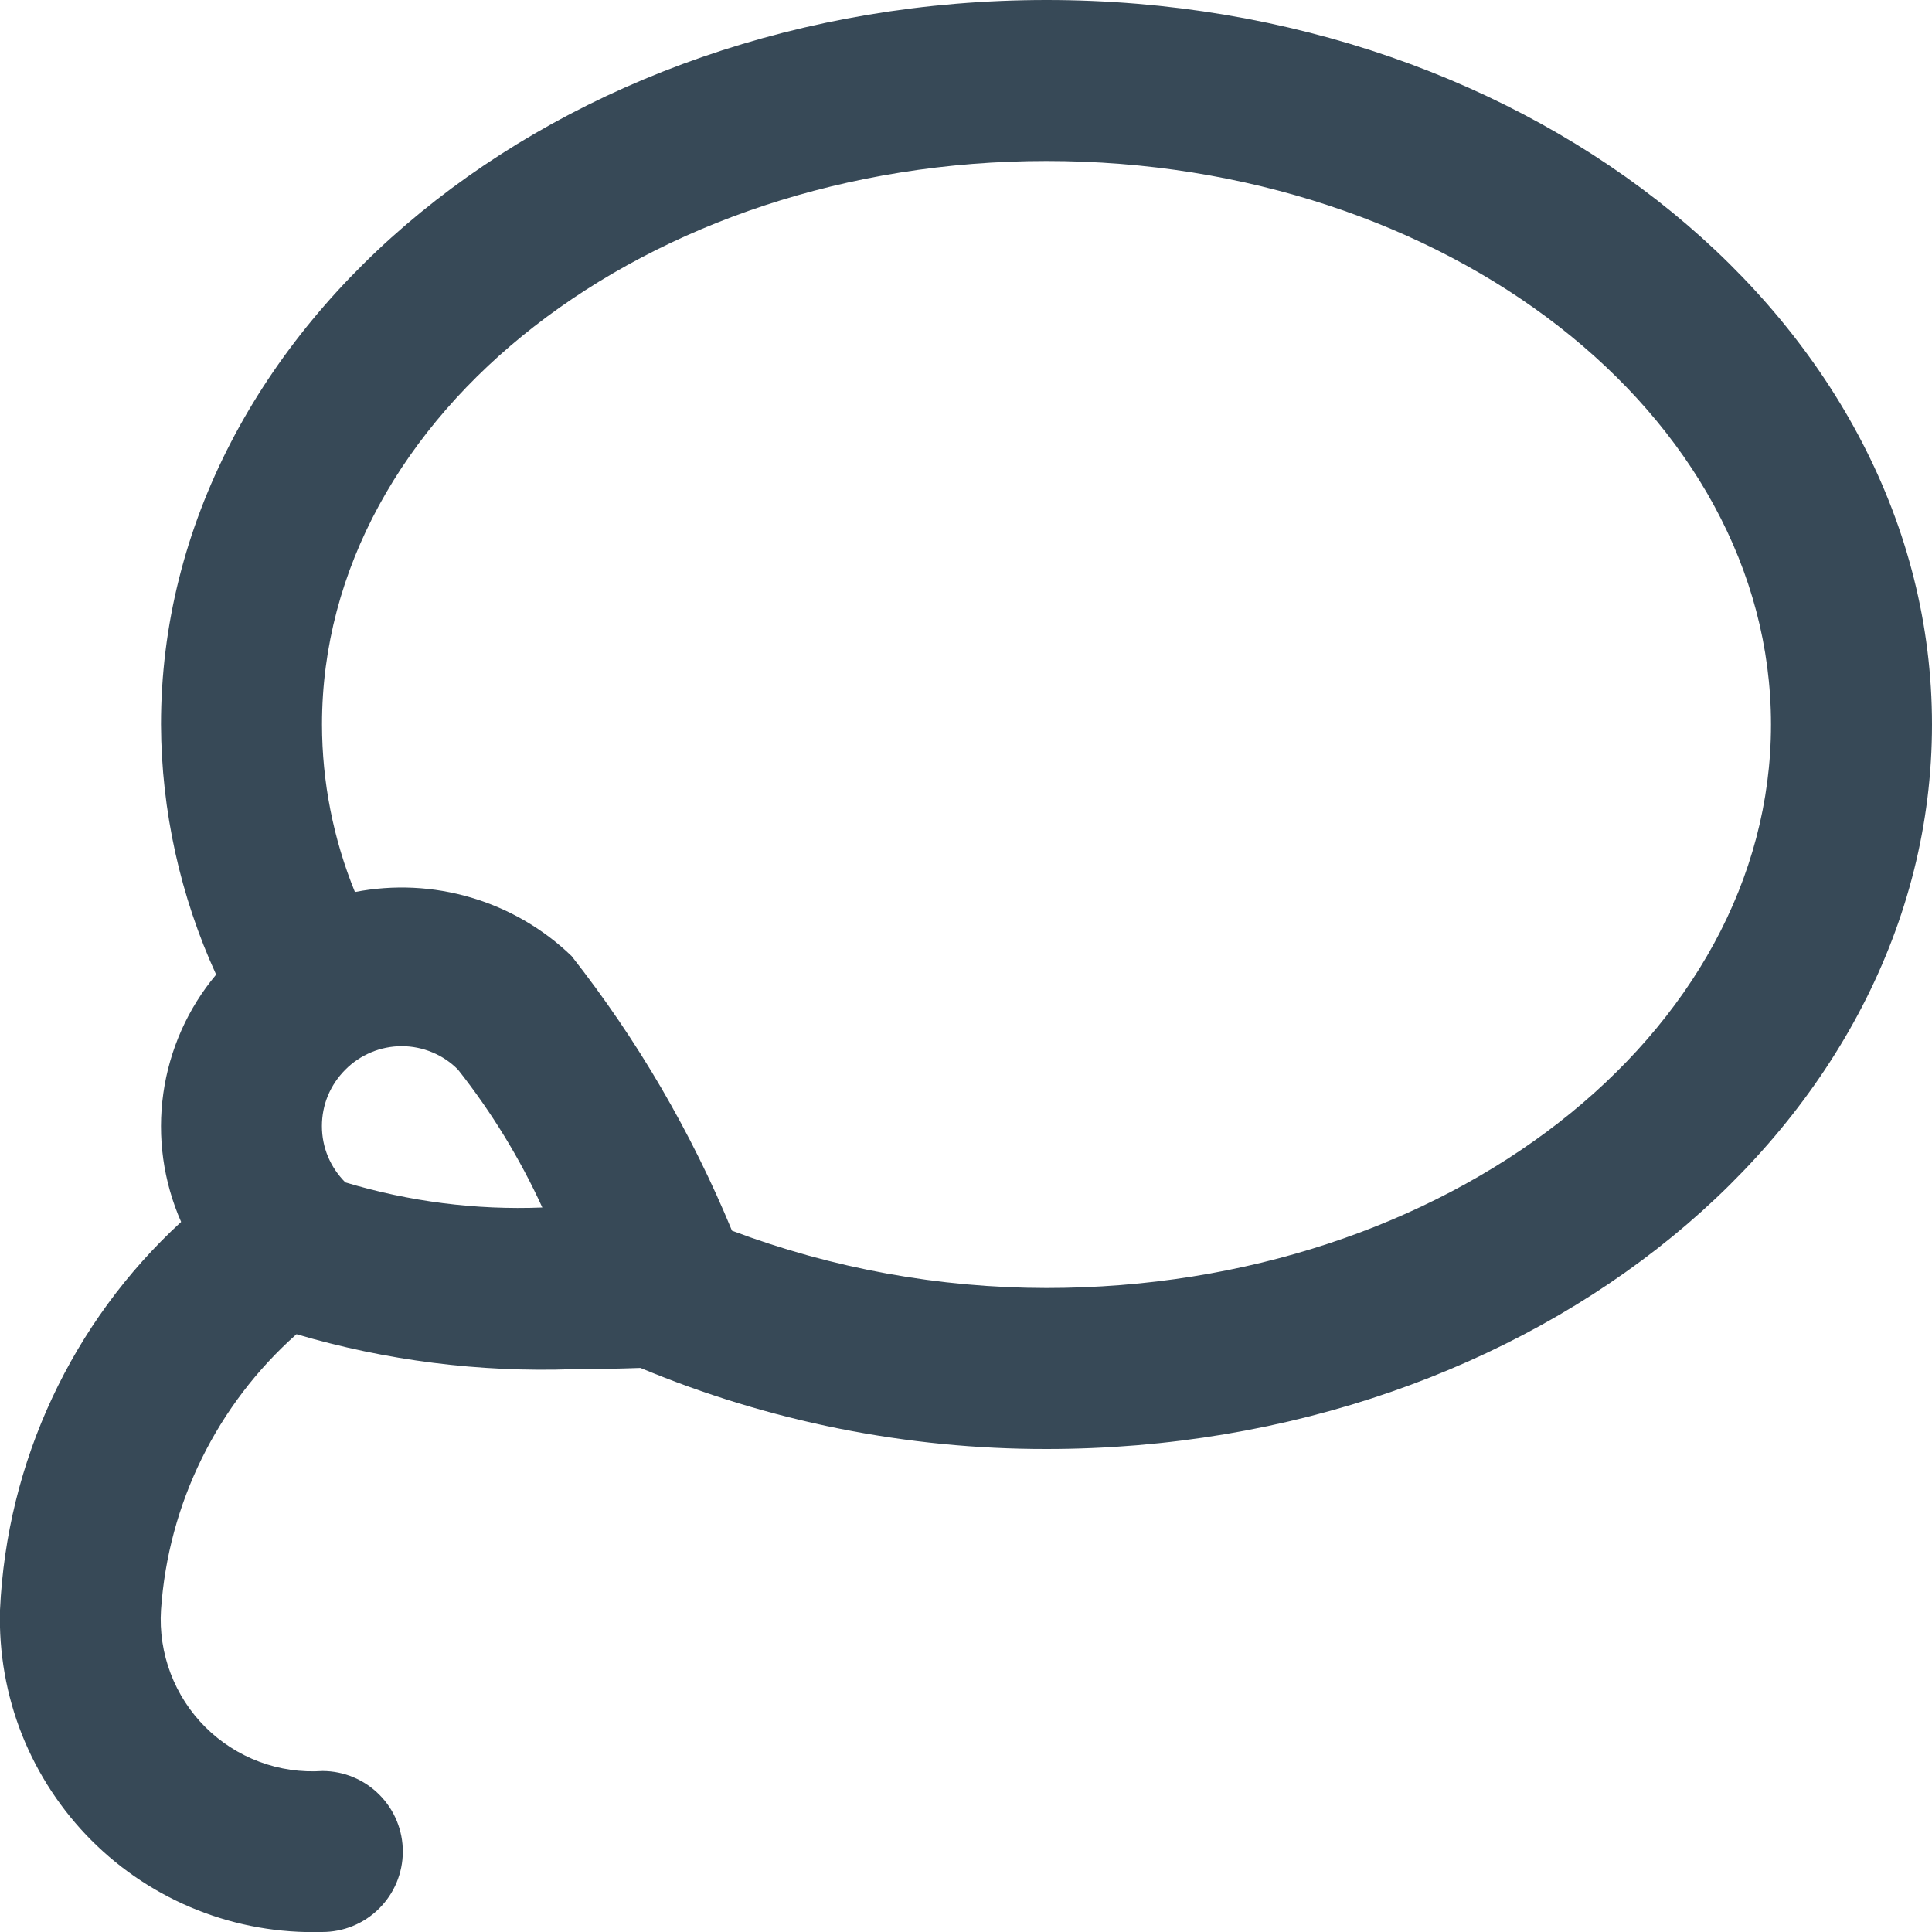 <svg width="24" height="24" viewBox="0 0 24 24" fill="none" xmlns="http://www.w3.org/2000/svg">
<g clip-path="url(#clip0_806_6067)">
<path d="M13 0C6.935 0 2 4.037 2 9C2.005 10.073 2.239 11.132 2.685 12.107C2.333 12.527 2.106 13.038 2.029 13.581C1.952 14.124 2.029 14.677 2.25 15.179C0.893 16.426 0.084 18.159 0 20C-0.015 20.529 0.078 21.057 0.273 21.549C0.469 22.041 0.763 22.488 1.137 22.863C1.512 23.238 1.959 23.532 2.451 23.727C2.944 23.923 3.471 24.015 4 24C4.265 24.001 4.52 23.897 4.708 23.71C4.897 23.523 5.003 23.269 5.004 23.004C5.005 22.739 4.901 22.484 4.714 22.296C4.527 22.107 4.273 22.001 4.008 22C3.741 22.018 3.472 21.979 3.221 21.885C2.97 21.791 2.741 21.644 2.551 21.455C2.361 21.265 2.214 21.038 2.119 20.787C2.024 20.536 1.983 20.268 2 20C2.09 18.681 2.695 17.451 3.683 16.574C4.796 16.902 5.954 17.049 7.113 17.009C7.413 17.009 7.69 17.002 7.956 16.993C9.554 17.66 11.269 18.002 13 18C19.065 18 24 13.963 24 9C24 4.037 19.065 0 13 0ZM4.29 14.688C4.198 14.596 4.124 14.487 4.074 14.367C4.024 14.247 3.999 14.118 3.999 13.988C3.999 13.858 4.024 13.729 4.074 13.609C4.124 13.489 4.198 13.38 4.29 13.288C4.382 13.195 4.491 13.122 4.611 13.072C4.731 13.022 4.86 12.996 4.99 12.996C5.12 12.996 5.249 13.022 5.369 13.072C5.49 13.122 5.599 13.195 5.69 13.288C6.106 13.815 6.458 14.39 6.737 15C5.91 15.033 5.083 14.927 4.29 14.688ZM13 16C11.666 15.999 10.342 15.758 9.093 15.288C8.588 14.065 7.918 12.917 7.1 11.876C6.748 11.537 6.32 11.288 5.852 11.15C5.383 11.011 4.889 10.988 4.409 11.081C4.14 10.42 4.001 9.714 4 9C4 5.141 8.037 2 13 2C17.963 2 22 5.141 22 9C22 12.859 17.963 16 13 16Z" fill="#374957"/>
</g>
<defs>
<clipPath id="clip0_806_6067">
<rect width="24" height="24" fill="white"/>
</clipPath>
</defs>
</svg>
